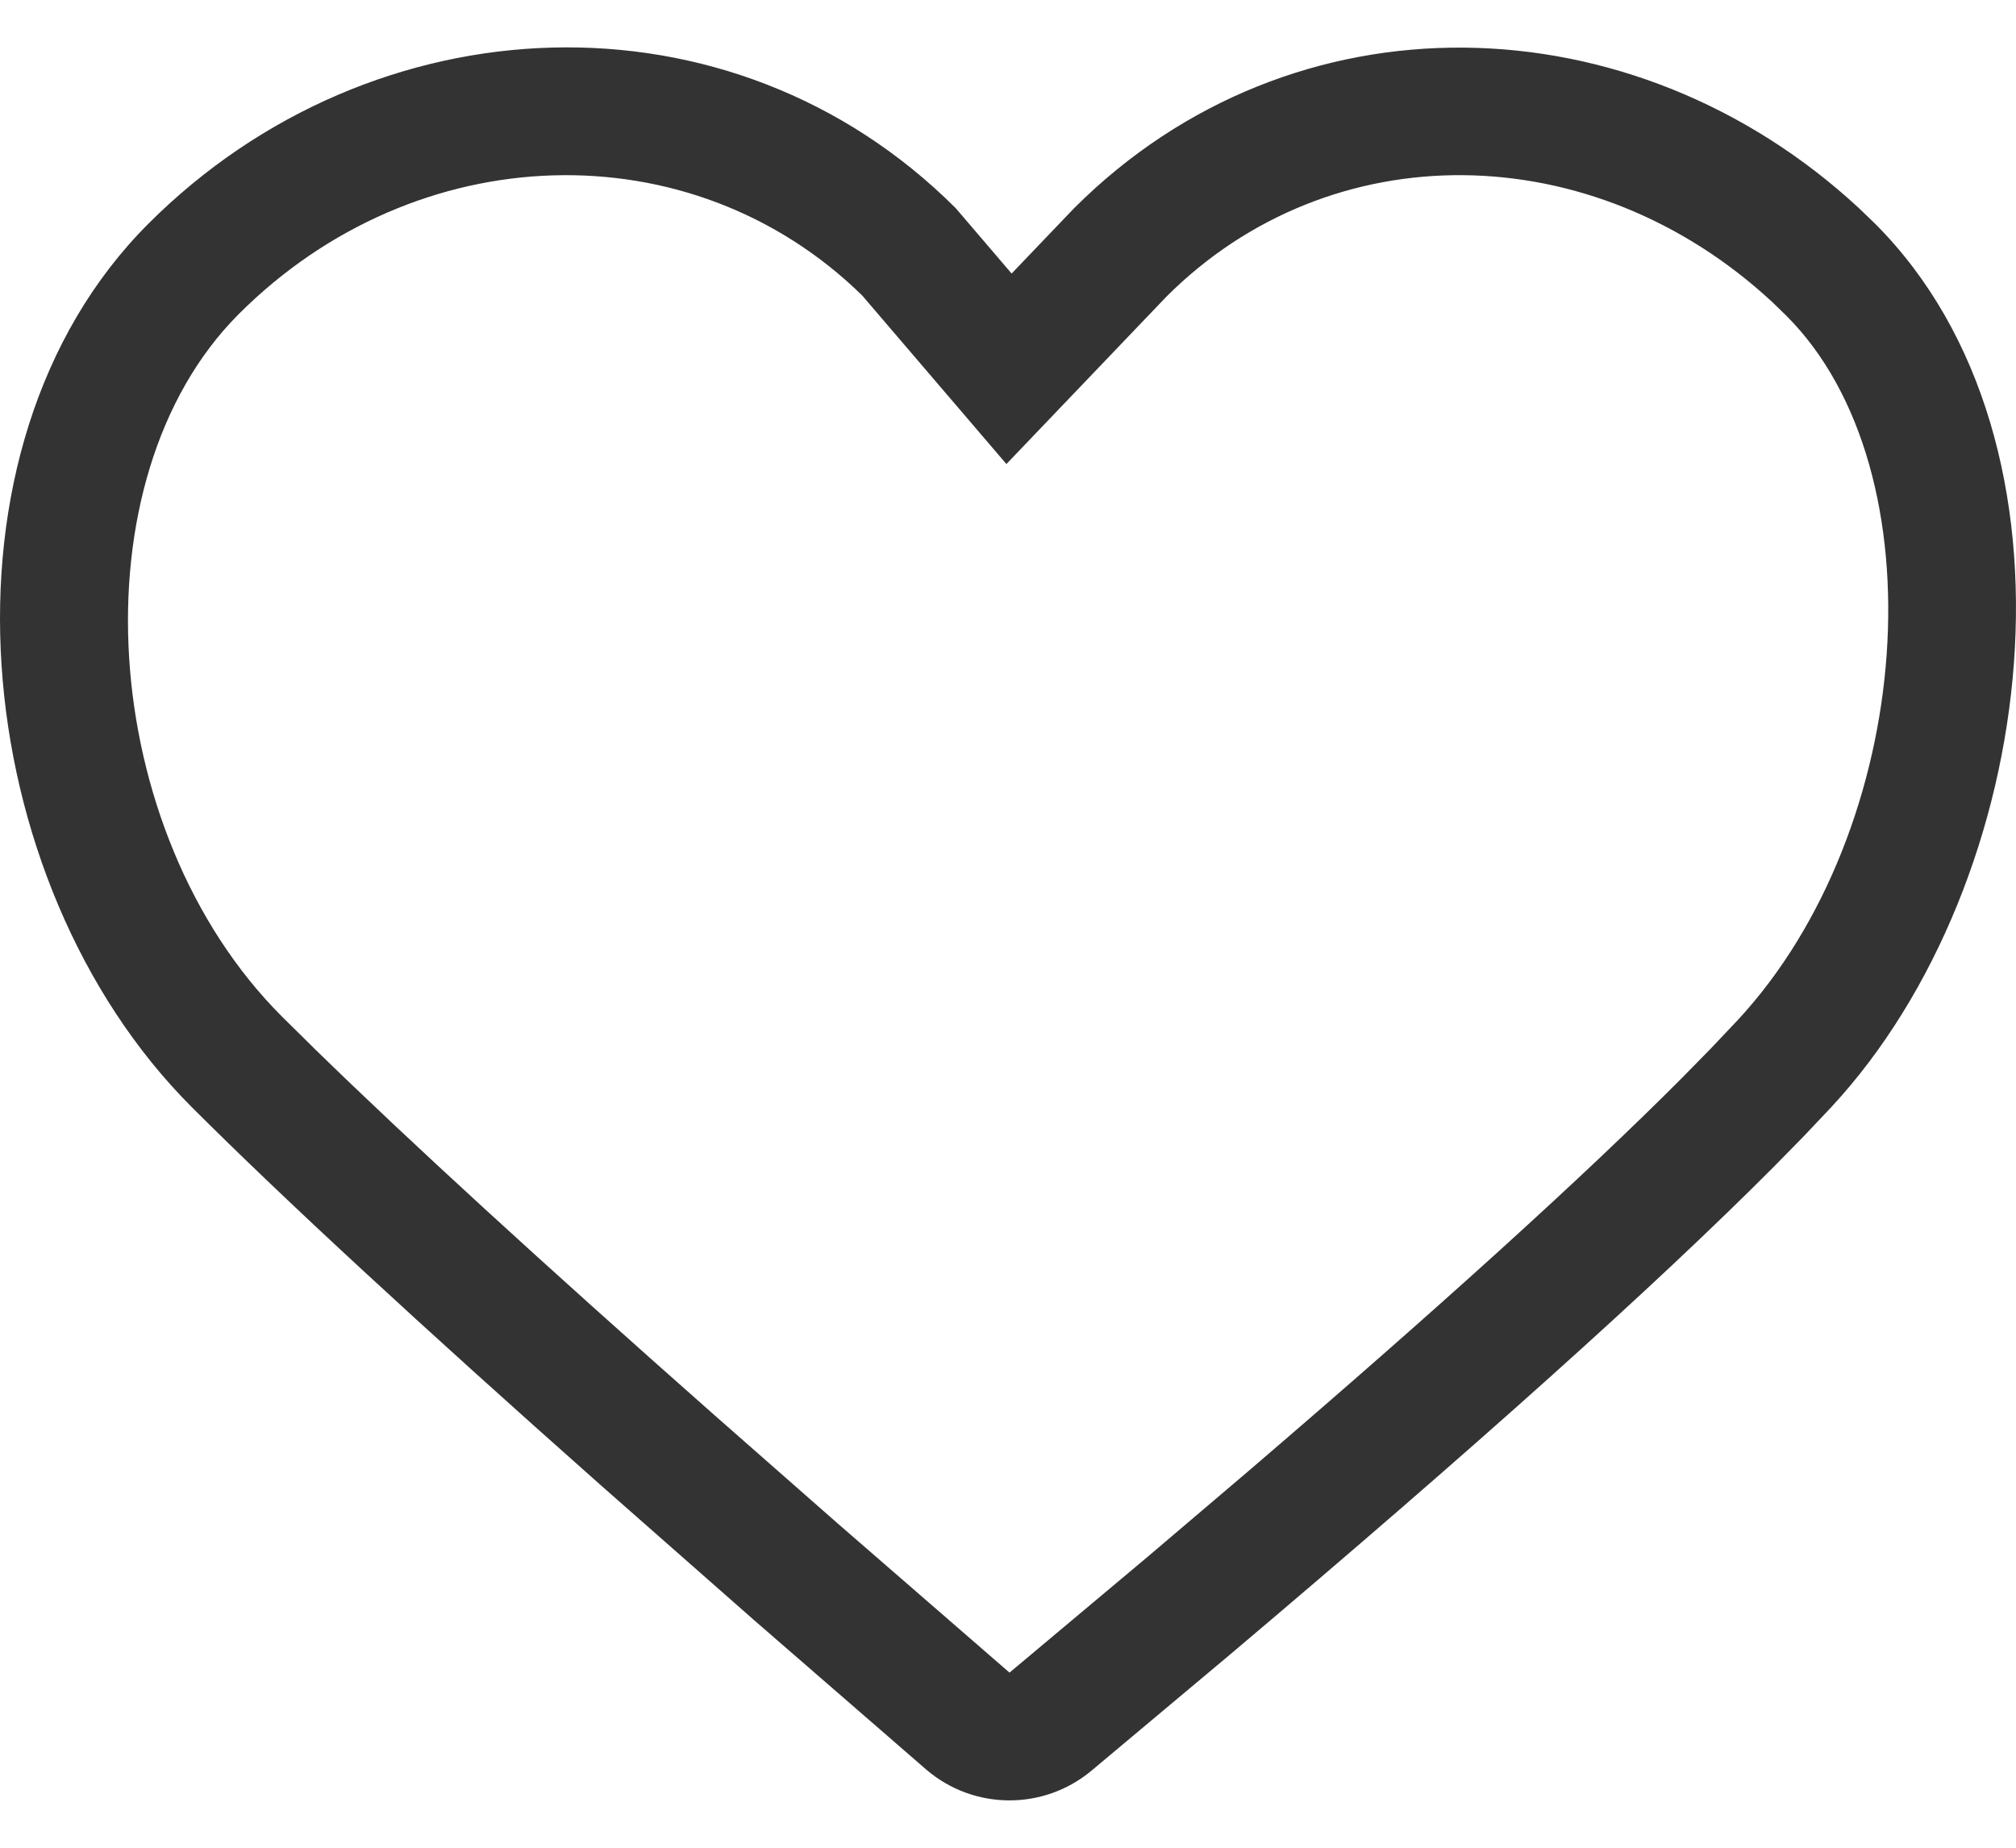 <svg width="24" height="22" viewBox="0 0 24 22" fill="none" xmlns="http://www.w3.org/2000/svg">
<path fill-rule="evenodd" clip-rule="evenodd" d="M12.043 3.257L11.379 2.48C8.705 -0.193 4.441 -0.011 1.767 2.663C-0.907 5.337 -0.393 10.506 2.281 13.18C3.366 14.265 4.992 15.768 7.157 17.688L8.978 19.291L11.024 21.067C11.588 21.553 12.42 21.56 12.992 21.084L14.649 19.695C17.552 17.242 19.706 15.309 21.111 13.898L21.476 13.526L21.803 13.18C24.293 10.495 24.933 5.274 22.322 2.663L22.132 2.48C19.447 -0.01 15.397 -0.131 12.786 2.48L12.043 3.257ZM2.843 3.739C4.957 1.624 8.228 1.525 10.264 3.518L11.981 5.525L13.886 3.532C15.839 1.579 18.953 1.607 21.098 3.596L21.266 3.759C23.112 5.605 22.798 9.87 20.687 12.146L20.37 12.481L20.019 12.839C18.854 14.008 17.127 15.575 14.851 17.525L13.667 18.532L12.018 19.915L9.976 18.142L8.514 16.857C6.454 15.037 4.865 13.58 3.752 12.494L3.357 12.104C1.154 9.902 0.879 5.702 2.843 3.739Z" fill="#333333"/>
</svg>
